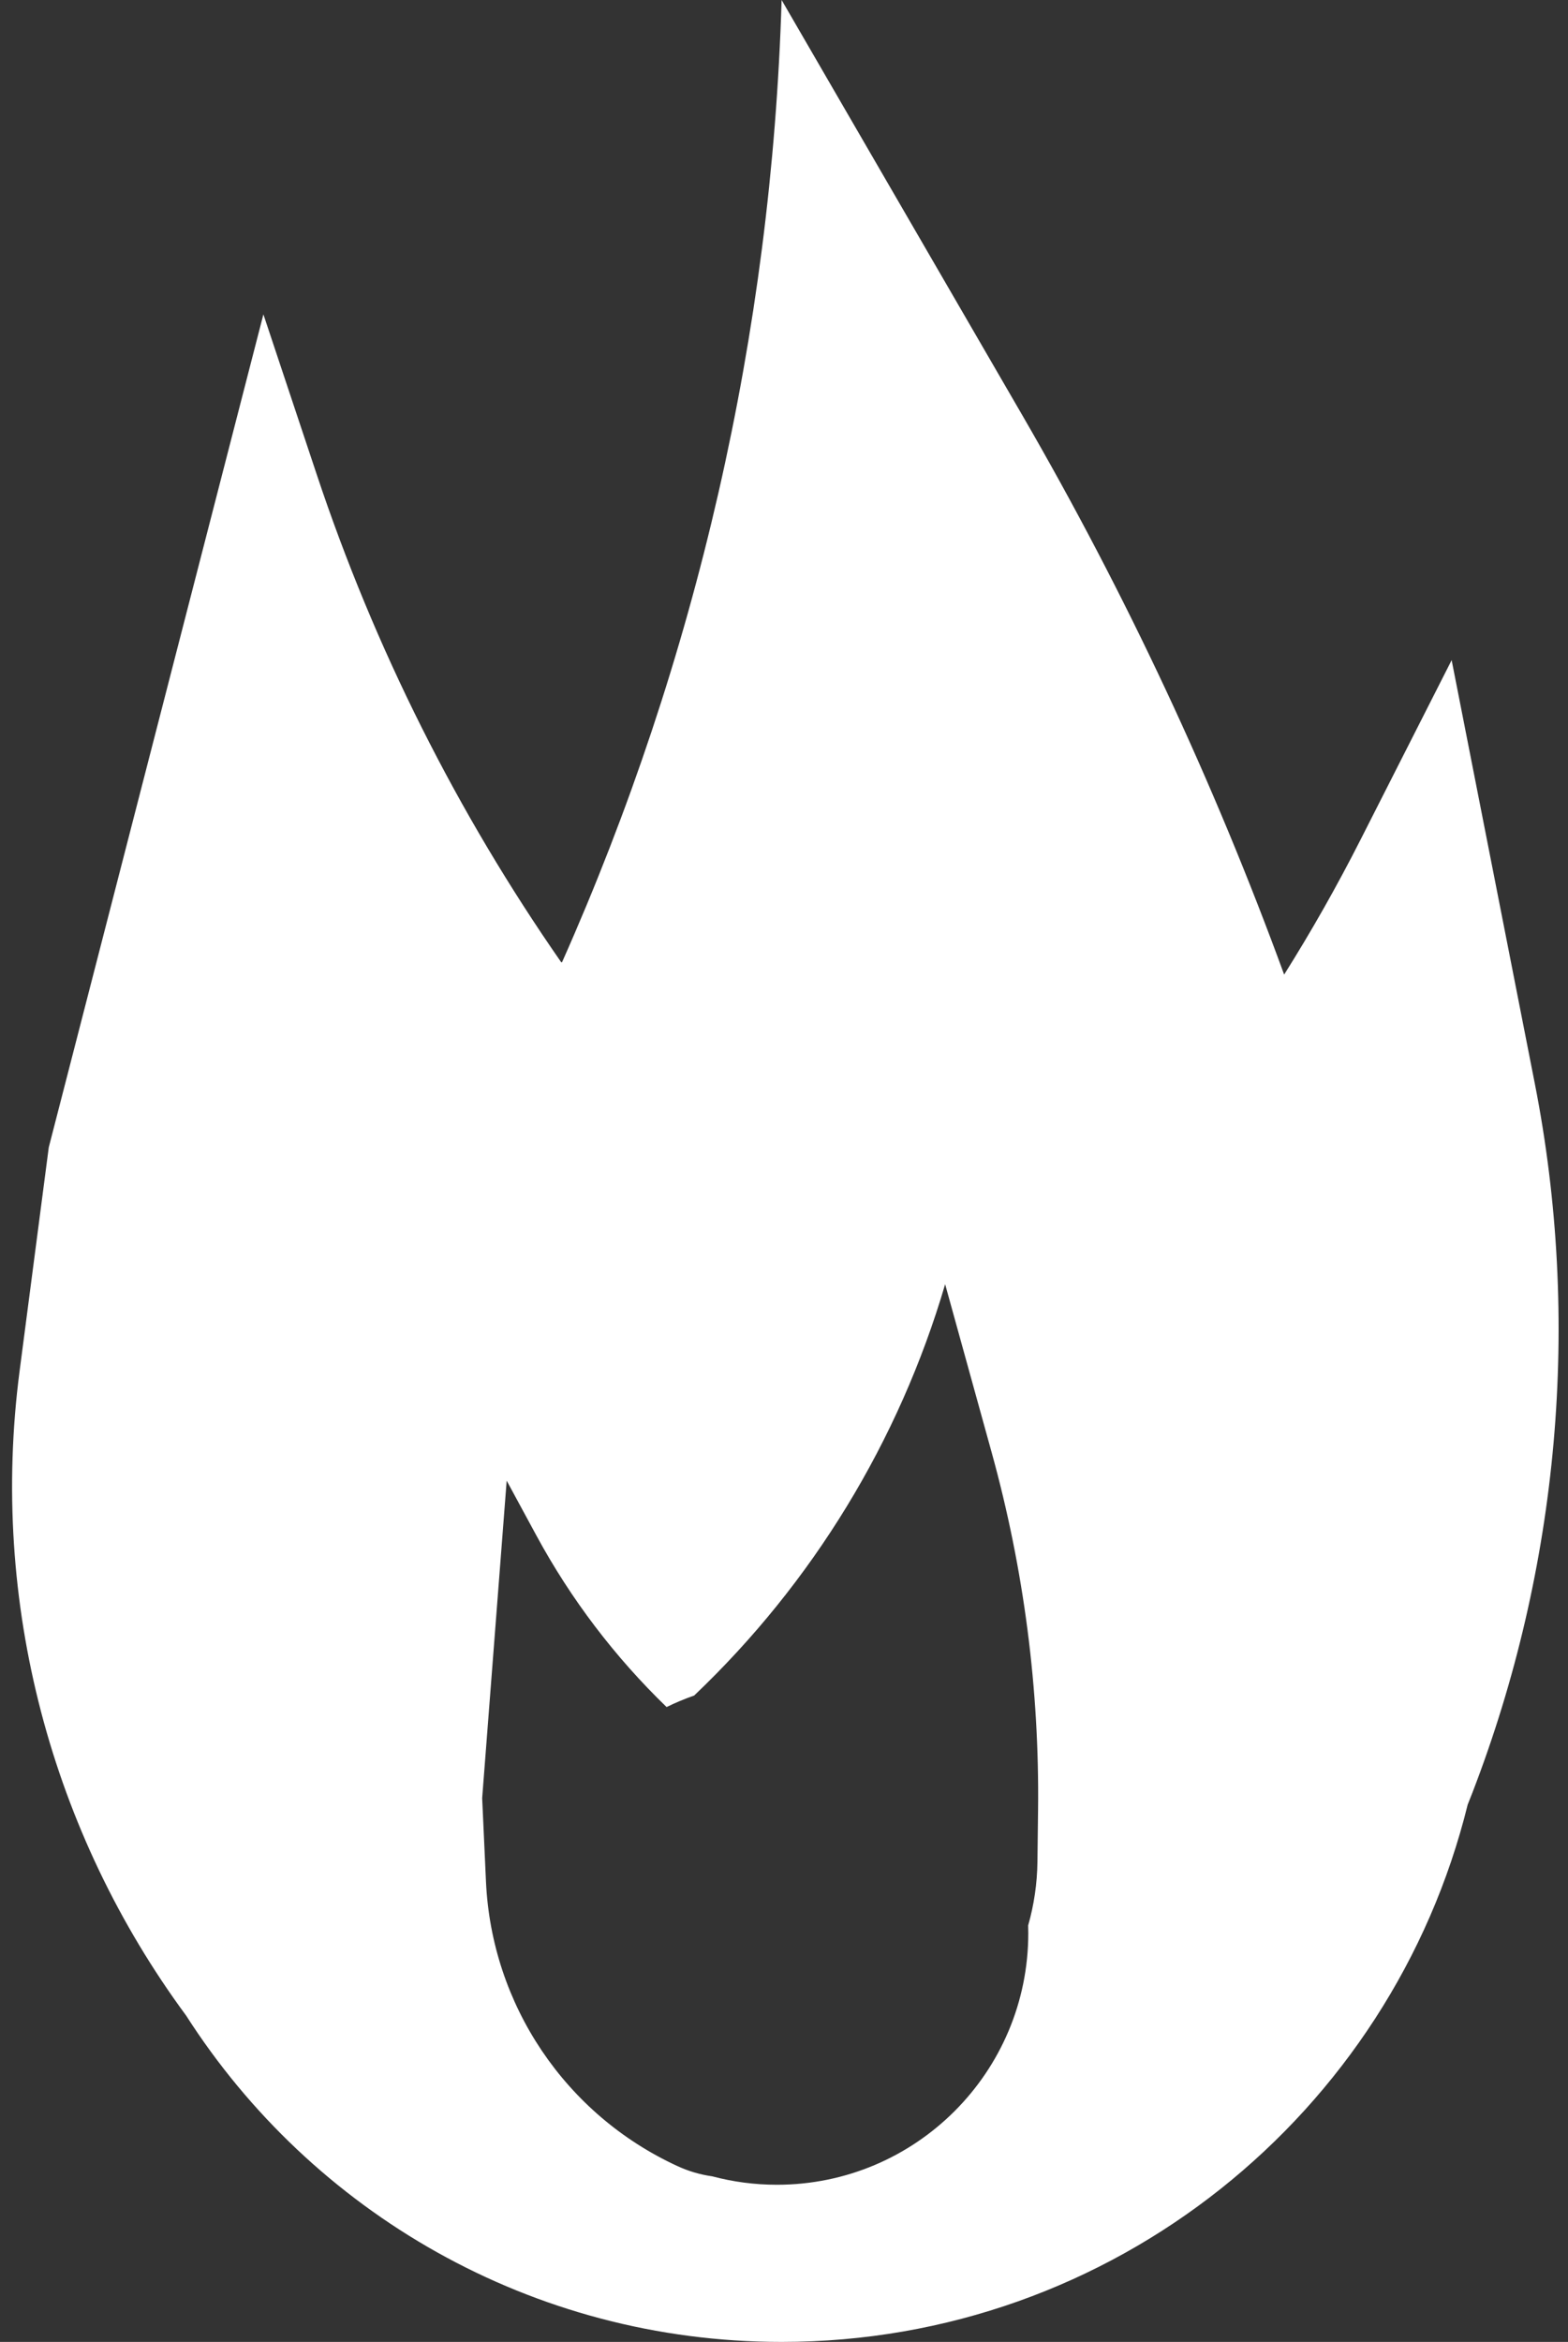 <svg width="73" height="109" viewBox="0 0 73 109" fill="none" xmlns="http://www.w3.org/2000/svg">
<rect x="0" y="0" width="73" height="109" fill="#333333" stroke="none"/>
<path fill-rule="evenodd" clip-rule="evenodd" d="M59.785 45.36C61.06 43.332 62.246 41.24 63.337 39.091L67.583 30.725L71.455 50.434C73.621 61.454 72.589 72.958 68.55 83.436C68.479 83.622 68.405 83.808 68.33 83.992C64.79 98.352 51.832 109 36.389 109C24.744 109 14.513 102.946 8.666 93.812C2.406 85.326 -0.496 74.611 0.912 63.813L2.27 53.403L12.263 14.631L14.738 22.061C17.443 30.186 21.291 37.835 26.132 44.792L26.168 44.781C32.428 30.709 35.92 15.503 36.389 0L47.602 19.339C52.42 27.65 56.495 36.358 59.785 45.36ZM24.97 71.463C26.58 74.435 28.629 77.125 31.034 79.451C31.449 79.248 31.877 79.069 32.318 78.915C37.827 73.674 41.857 67.071 44.002 59.772L46.169 67.605C47.668 73.023 48.395 78.625 48.328 84.246L48.299 86.652C48.287 87.668 48.139 88.663 47.867 89.615C47.871 89.734 47.873 89.855 47.873 89.975C47.873 96.442 42.634 101.685 36.171 101.685C35.13 101.685 34.121 101.549 33.16 101.293C32.61 101.216 32.067 101.059 31.548 100.82C26.329 98.424 22.886 93.311 22.625 87.571L22.448 83.69L23.589 68.915L24.97 71.463Z" fill="white"/>
</svg>
